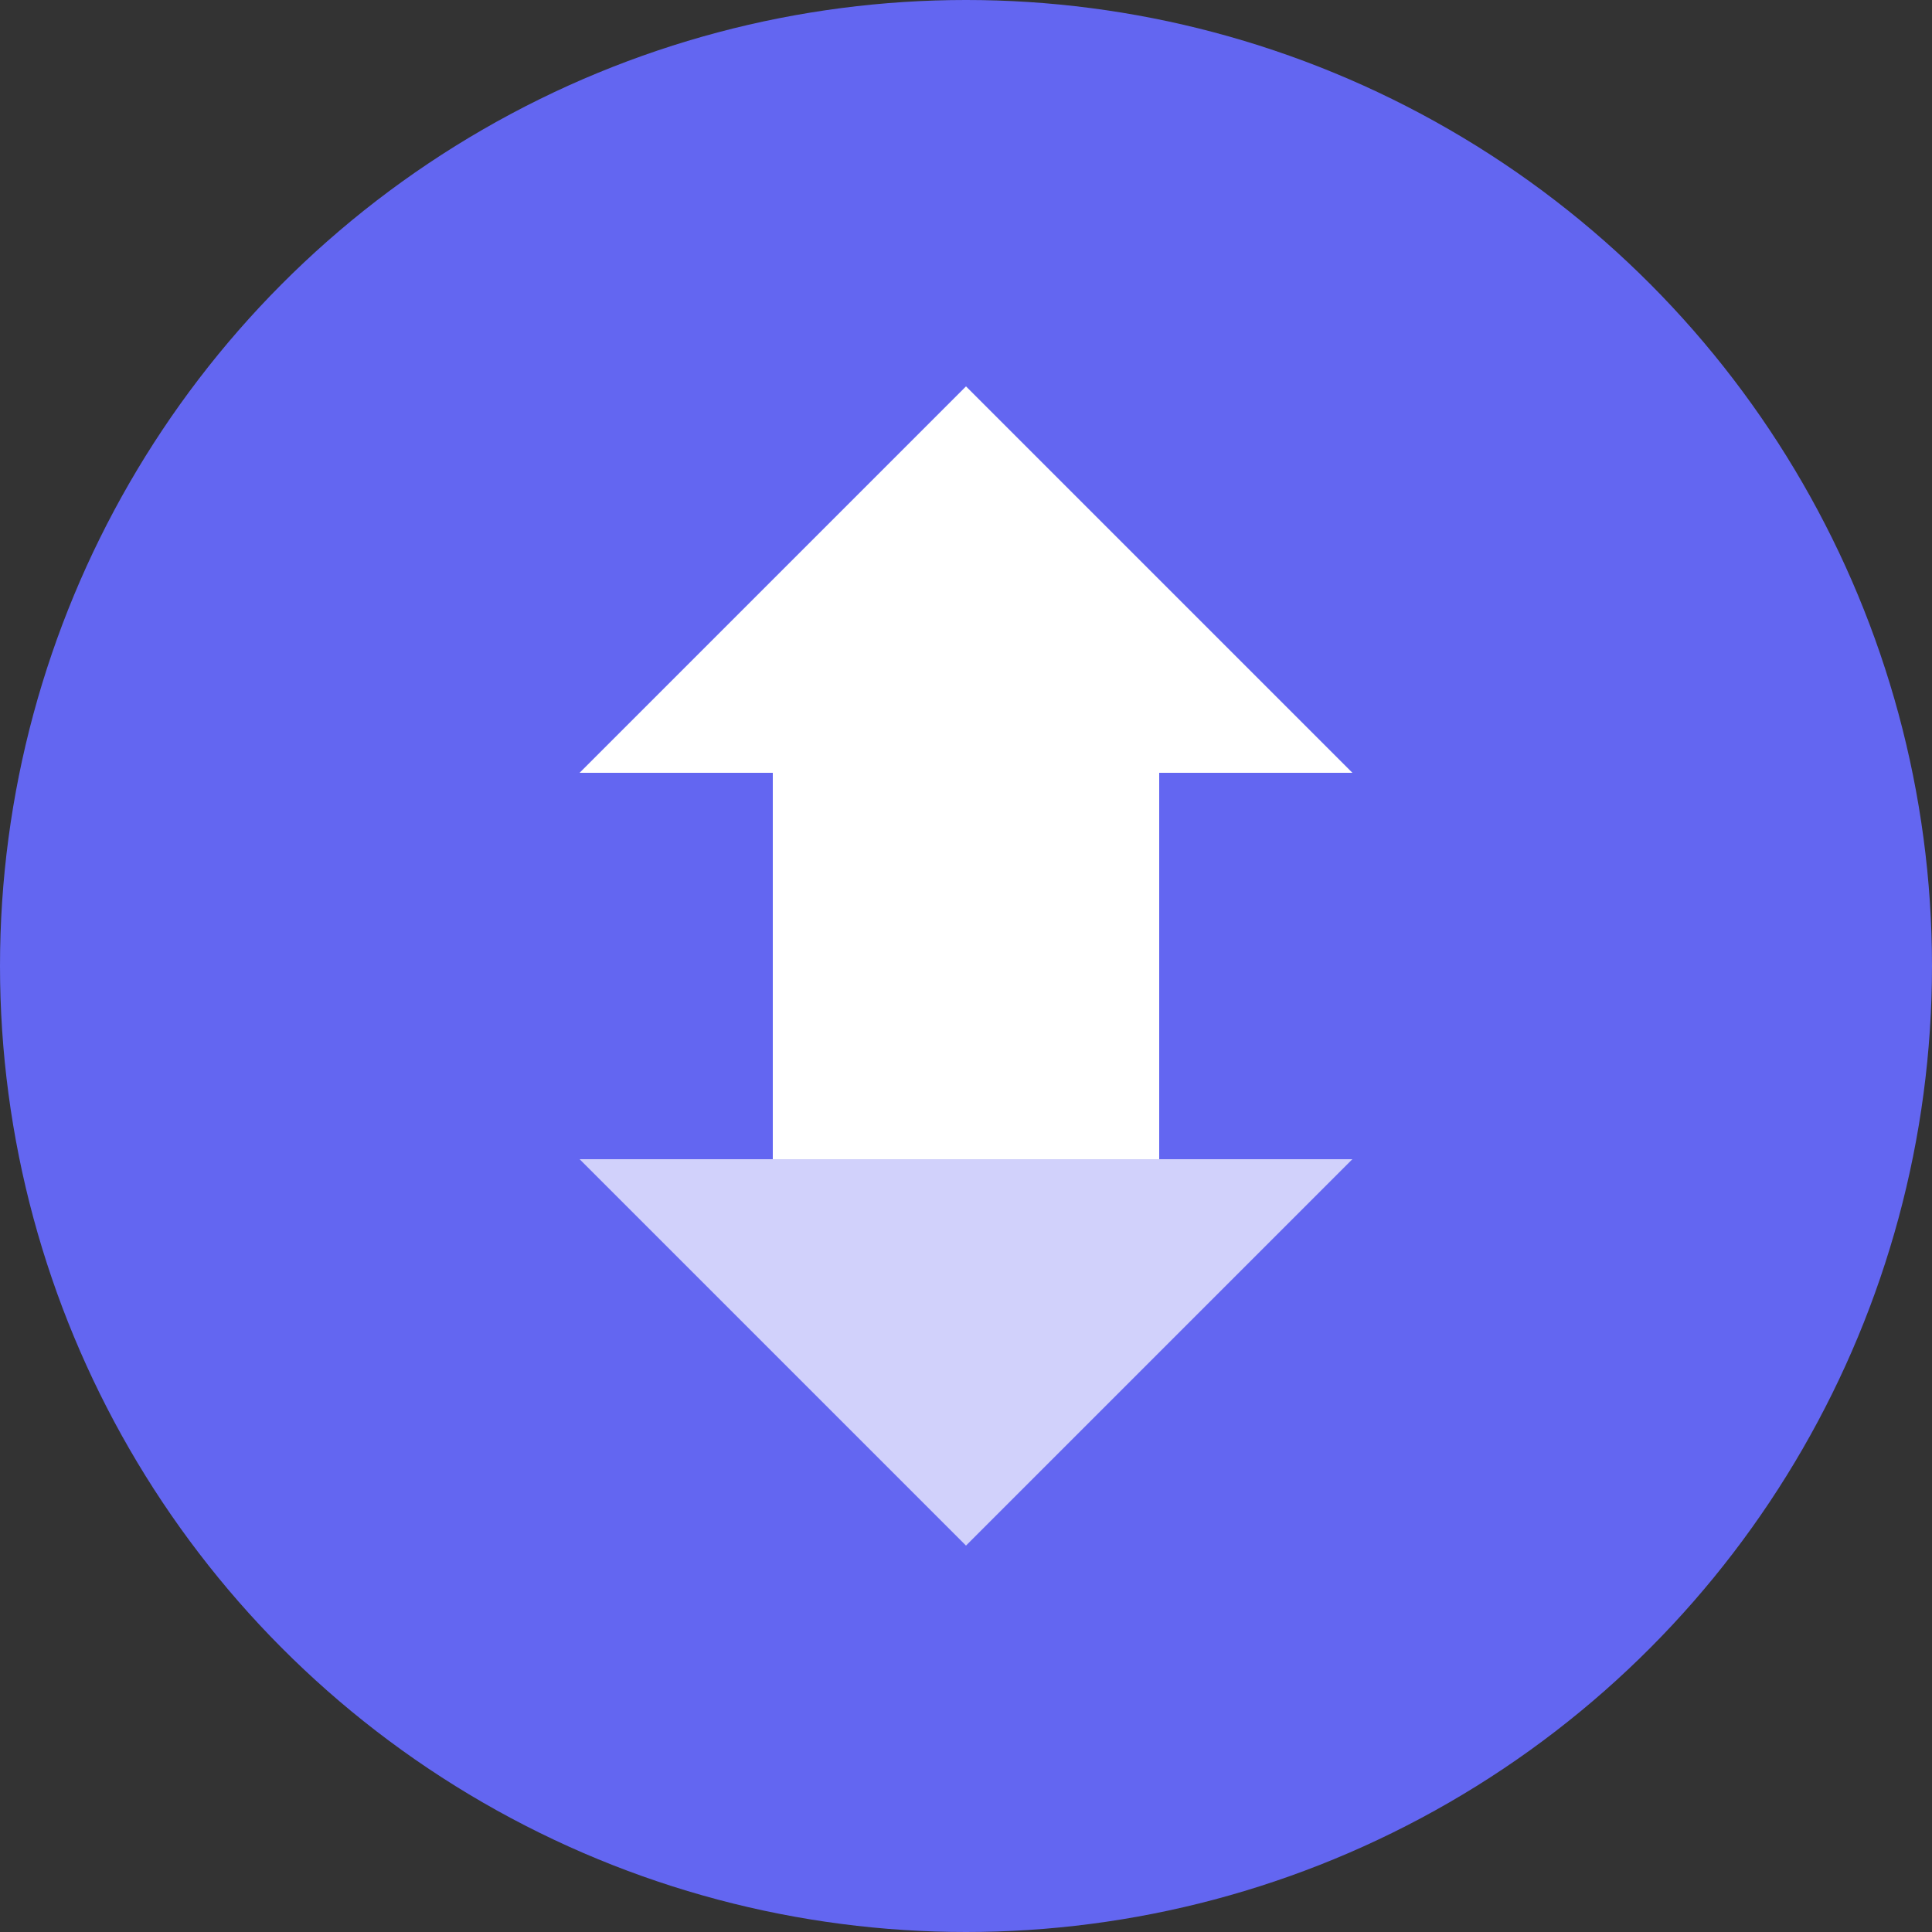 <svg width="40" height="40" viewBox="0 0 40 40" fill="none" xmlns="http://www.w3.org/2000/svg">
  <rect x="0" y="0" width="40" height="40" fill="#333333" stroke="none"/>
  <circle cx="20" cy="20" r="20" fill="#6366F1"/>
  <path d="M20 8L28 16H24V24H16V16H12L20 8Z" fill="white"/>
  <path d="M20 32L12 24H16V16H24V24H28L20 32Z" fill="white" fill-opacity="0.7"/>
</svg>
